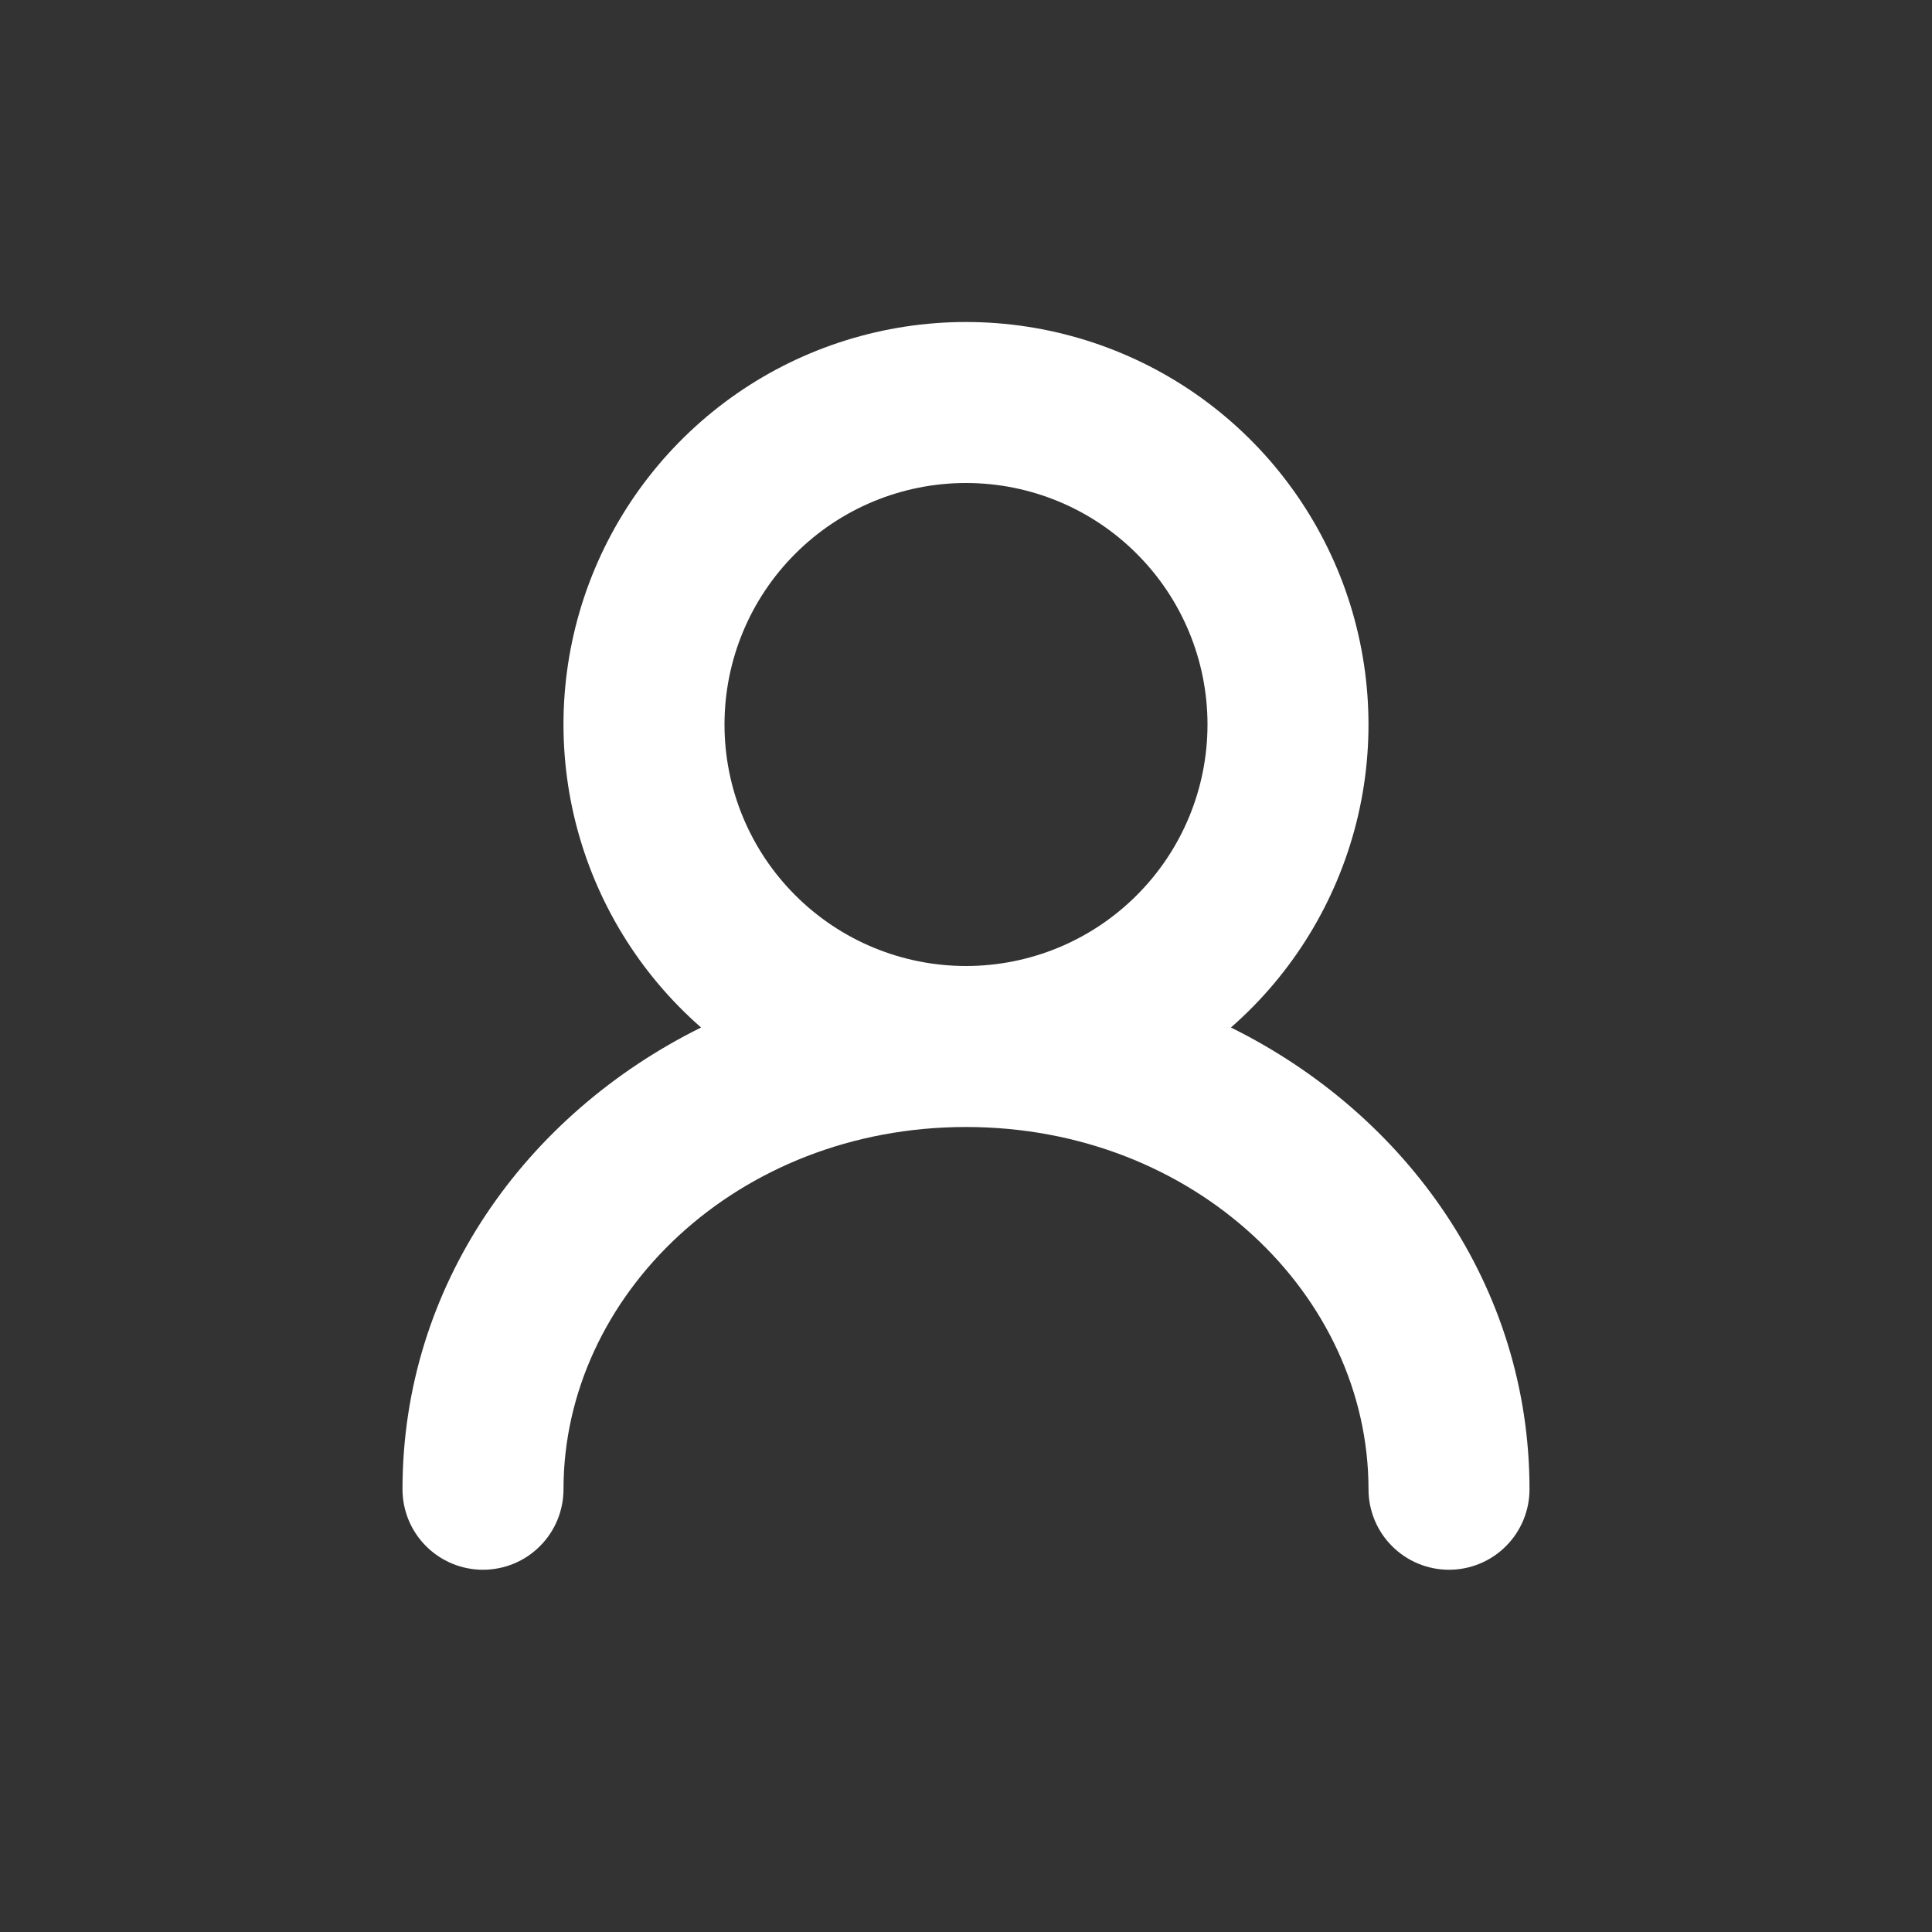 <svg width="24" height="24" viewBox="0 0 24 24" fill="none" xmlns="http://www.w3.org/2000/svg">
<rect x="0" y="0" width="24" height="24" fill="#333333" stroke="none"/>
<path fill-rule="evenodd" clip-rule="evenodd" d="M9 9C9 8.204 9.316 7.441 9.879 6.879C10.441 6.316 11.204 6 12 6C12.796 6 13.559 6.316 14.121 6.879C14.684 7.441 15 8.204 15 9C15 9.796 14.684 10.559 14.121 11.121C13.559 11.684 12.796 12 12 12C11.204 12 10.441 11.684 9.879 11.121C9.316 10.559 9 9.796 9 9ZM15.291 12.764C16.057 12.094 16.6 11.207 16.849 10.22C17.097 9.234 17.038 8.195 16.681 7.242C16.323 6.29 15.684 5.469 14.847 4.889C14.011 4.31 13.017 4 12 4C10.983 4 9.989 4.31 9.153 4.889C8.317 5.469 7.677 6.29 7.319 7.242C6.961 8.195 6.903 9.234 7.151 10.22C7.4 11.207 7.943 12.094 8.709 12.764C6.525 13.845 5 15.974 5 18.5C5 18.765 5.105 19.02 5.293 19.207C5.48 19.395 5.735 19.5 6 19.5C6.265 19.5 6.52 19.395 6.707 19.207C6.895 19.02 7 18.765 7 18.5C7 16.095 9.155 14 12 14C14.845 14 17 16.095 17 18.5C17 18.765 17.105 19.02 17.293 19.207C17.48 19.395 17.735 19.5 18 19.5C18.265 19.5 18.52 19.395 18.707 19.207C18.895 19.02 19 18.765 19 18.5C19 15.974 17.475 13.845 15.291 12.764Z" fill="white"/>
</svg>
